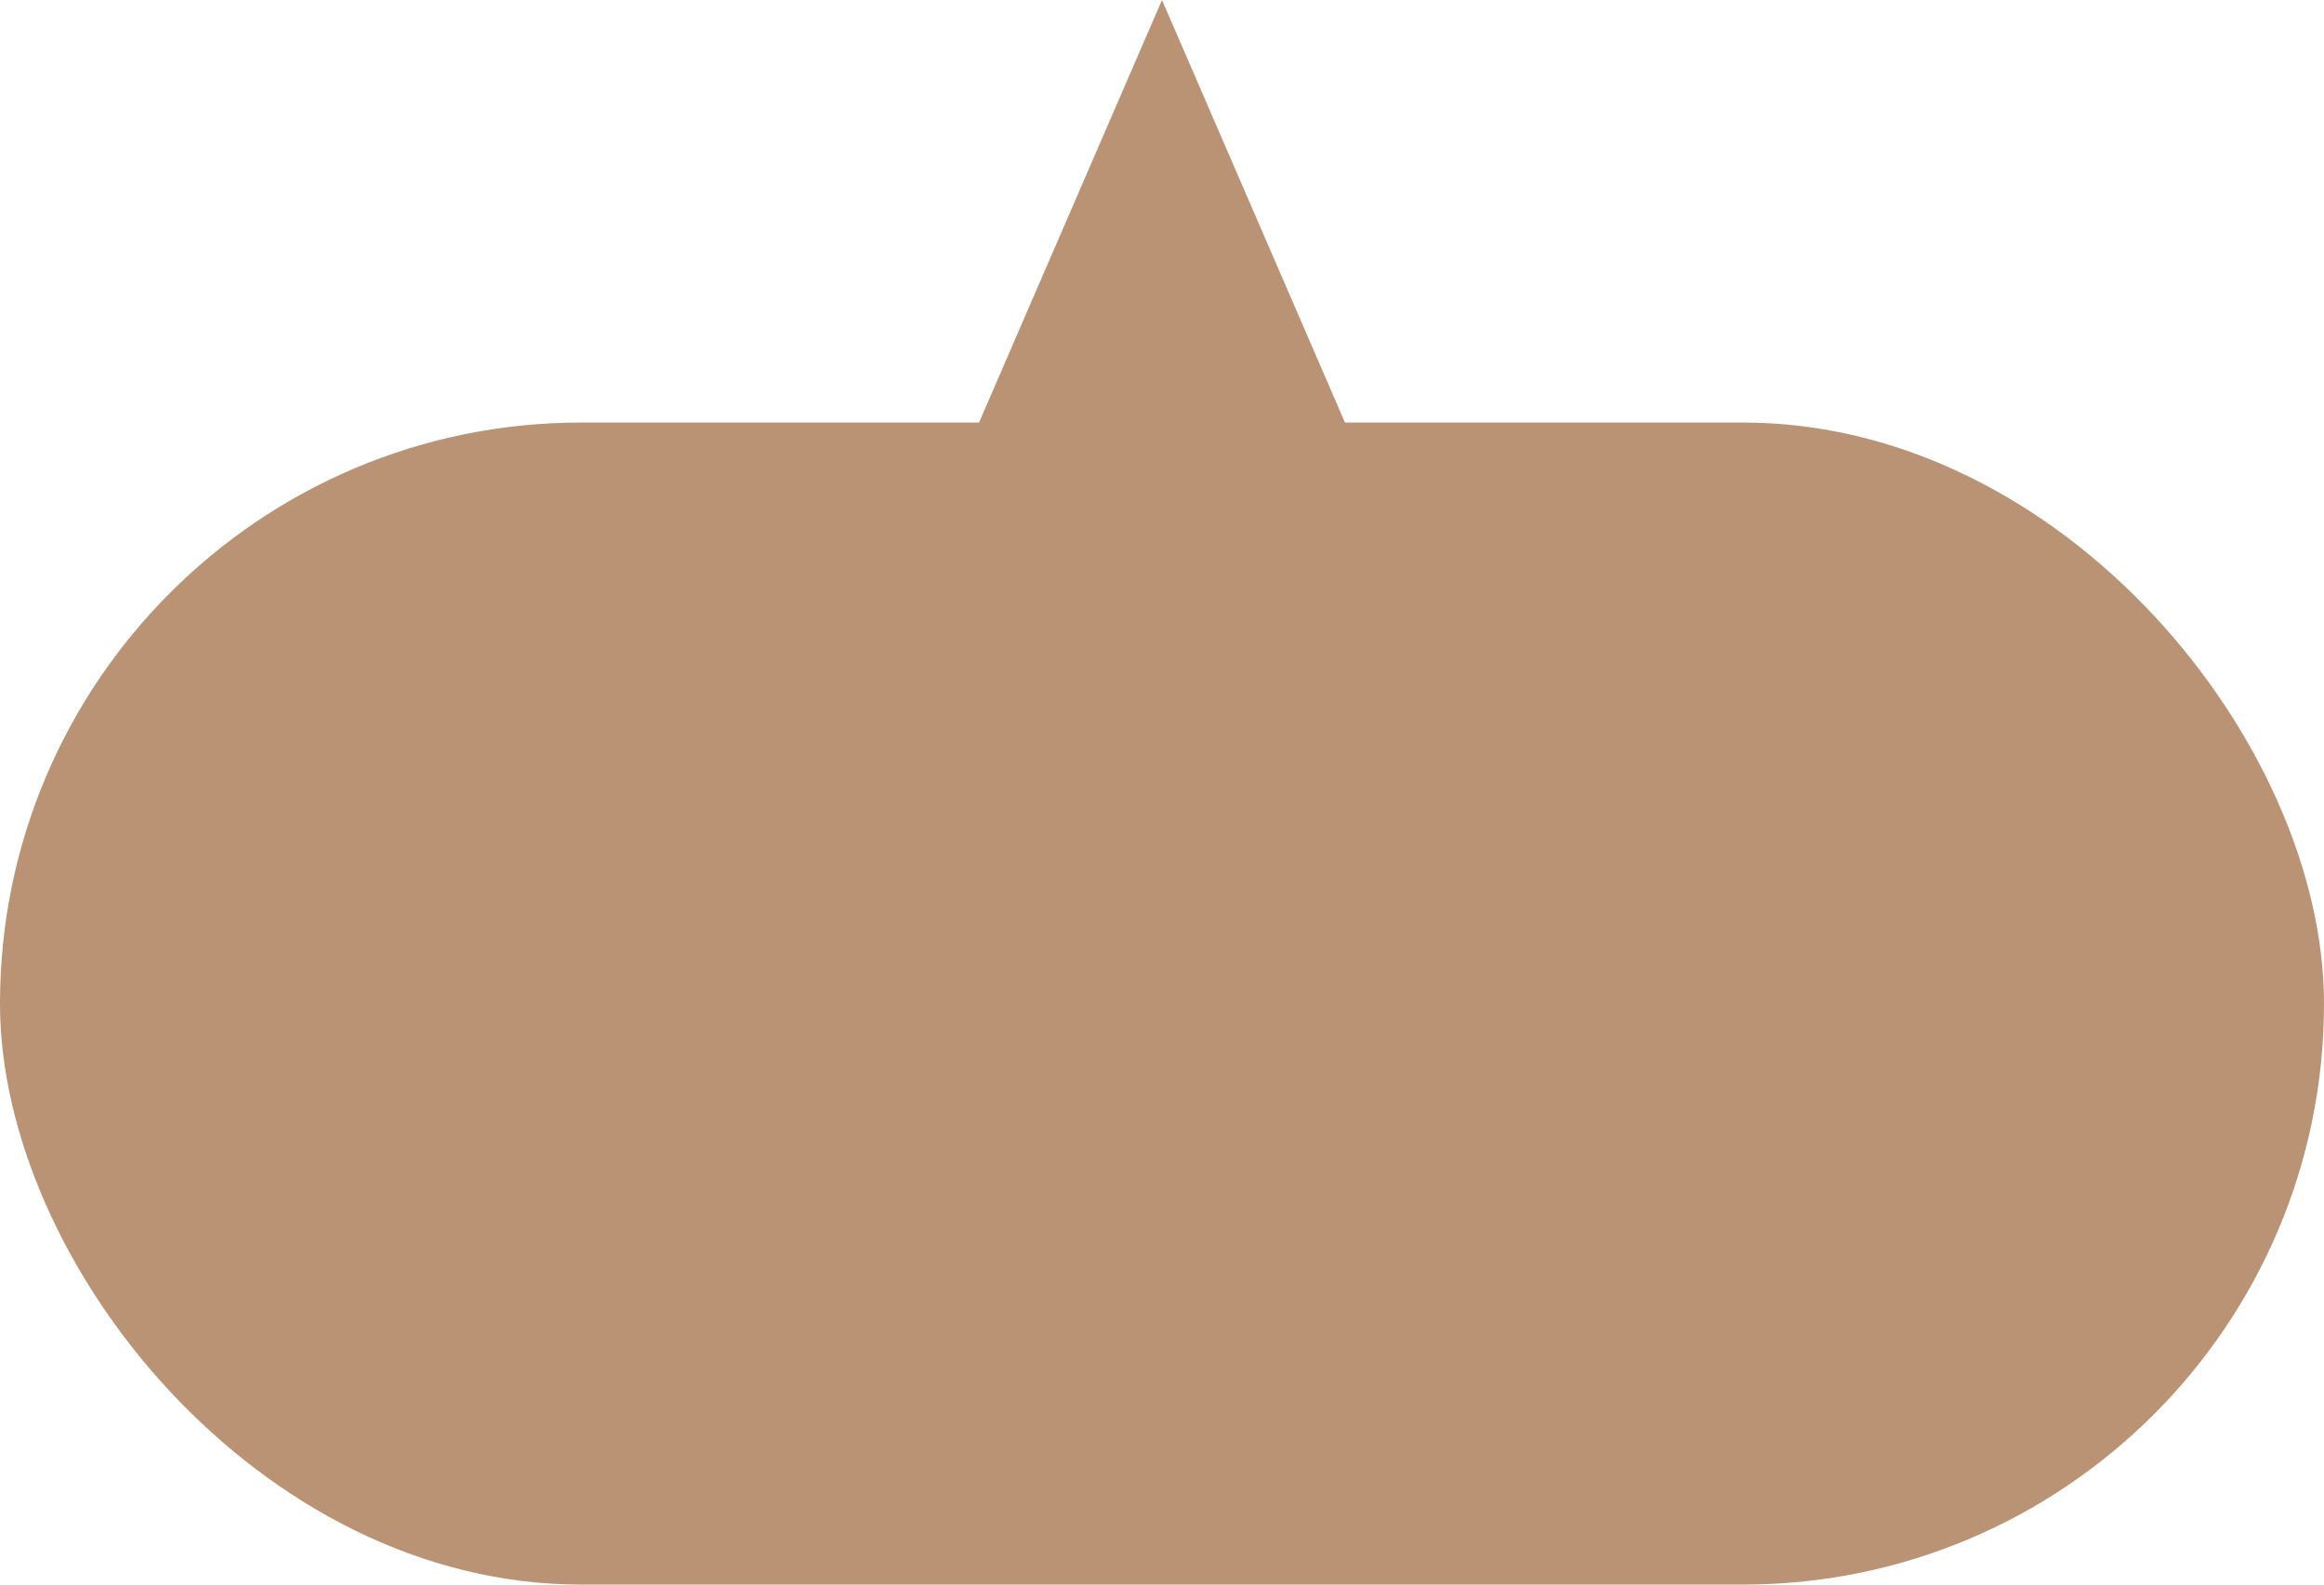 <svg width="44" height="30" viewBox="0 0 44 30" fill="none" xmlns="http://www.w3.org/2000/svg">
<path d="M22 0L27.196 12H16.804L22 0Z" fill="#B99373"/>
<rect y="8" width="44" height="22" rx="11" fill="#B99373"/>
</svg>
